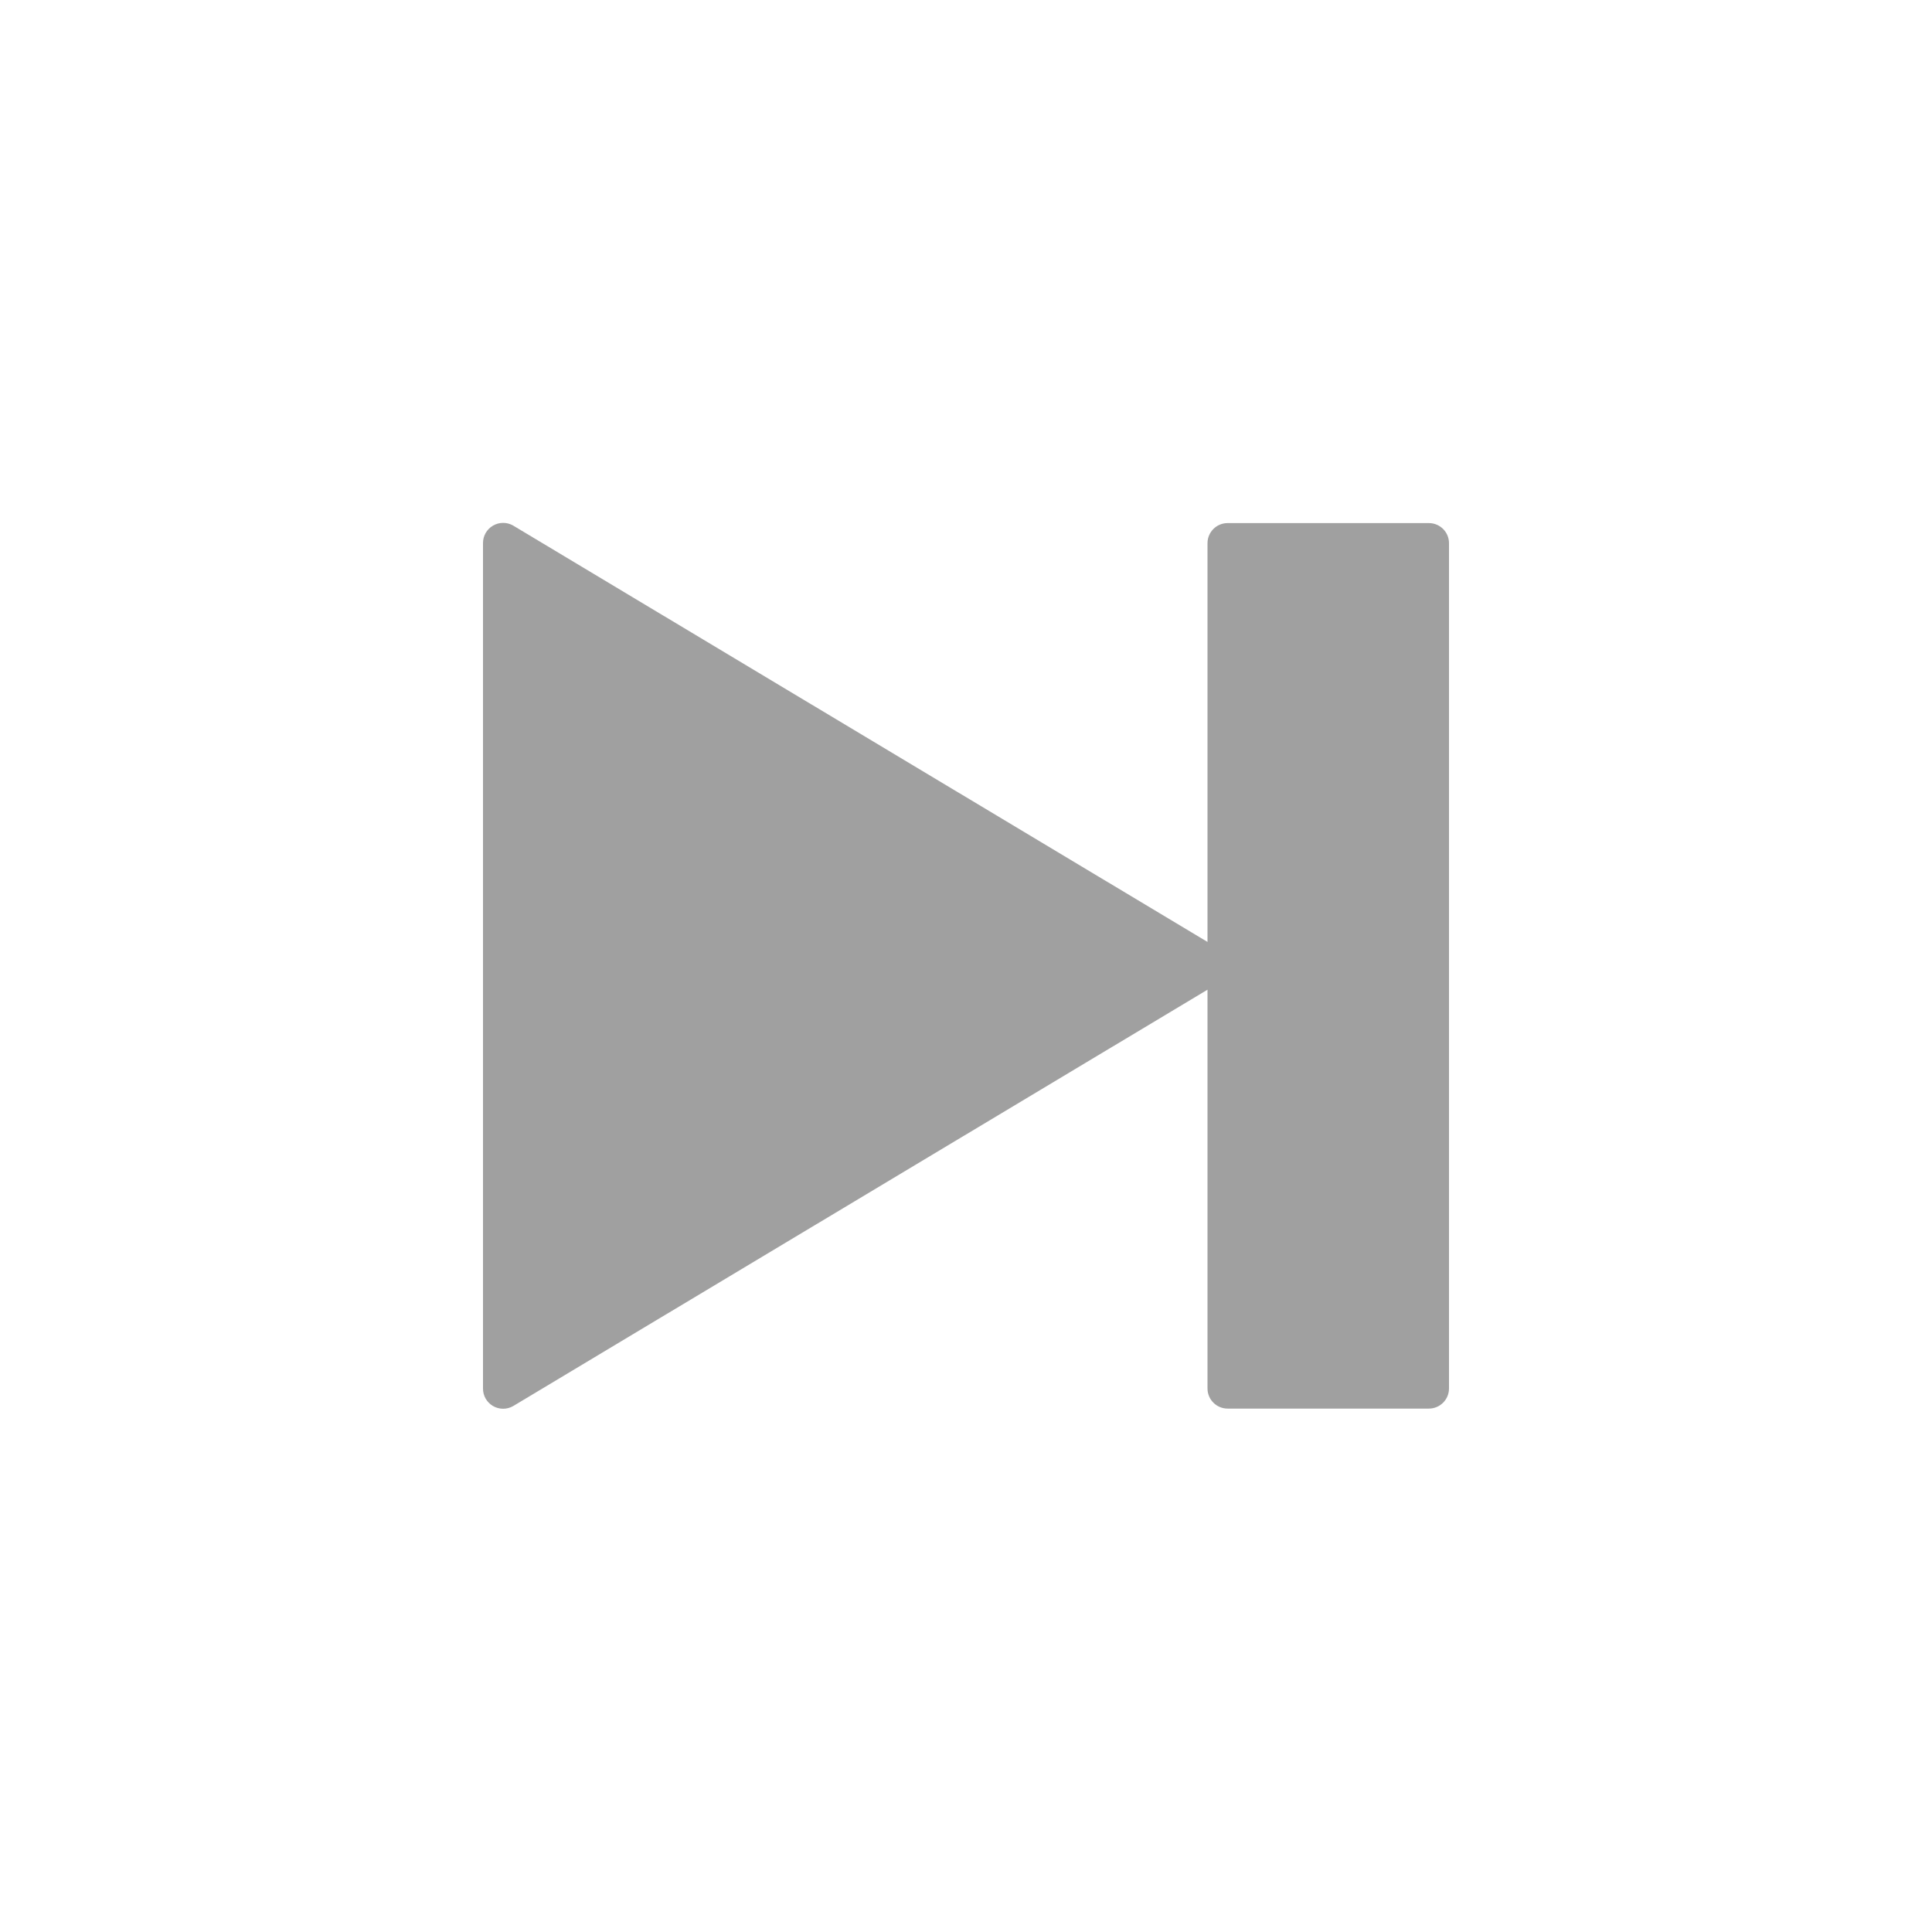 <svg xmlns="http://www.w3.org/2000/svg" xmlns:xlink="http://www.w3.org/1999/xlink" width="48" height="48">
  <defs id="acyl-settings">
    <linearGradient id="acyl-gradient" x1="0%" x2="0%" y1="0%" y2="100%">
      <stop offset="100%" style="stop-color:#A0A0A0;stop-opacity:1"/>
    </linearGradient>
    <g id="acyl-filter">
      <filter/>
    </g>
    <g id="acyl-drawing">
      <path d="M 12,34.496 C 11.998,34.675 12.093,34.841 12.248,34.932 C 12.403,35.022 12.595,35.023 12.75,34.933 L 30,24.589 L 30,34.496 C 30,34.772 30.224,34.996 30.5,34.996 L 35.5,34.996 C 35.776,34.996 36,34.772 36,34.496 L 36,13.496 C 36,13.219 35.776,12.996 35.5,12.996 L 30.5,12.996 C 30.224,12.996 30,13.219 30,13.496 L 30,23.402 L 12.75,13.058 C 12.595,12.968 12.403,12.969 12.248,13.059 C 12.093,13.15 11.998,13.316 12,13.496 L 12,34.496 z" id="path-main"/>
    </g>
  </defs>
  <g id="acyl-visual">
    <use id="visible1" style="fill:url(#acyl-gradient);filter:url(#filter)" xlink:href="#acyl-drawing"/>
  </g>
</svg>
